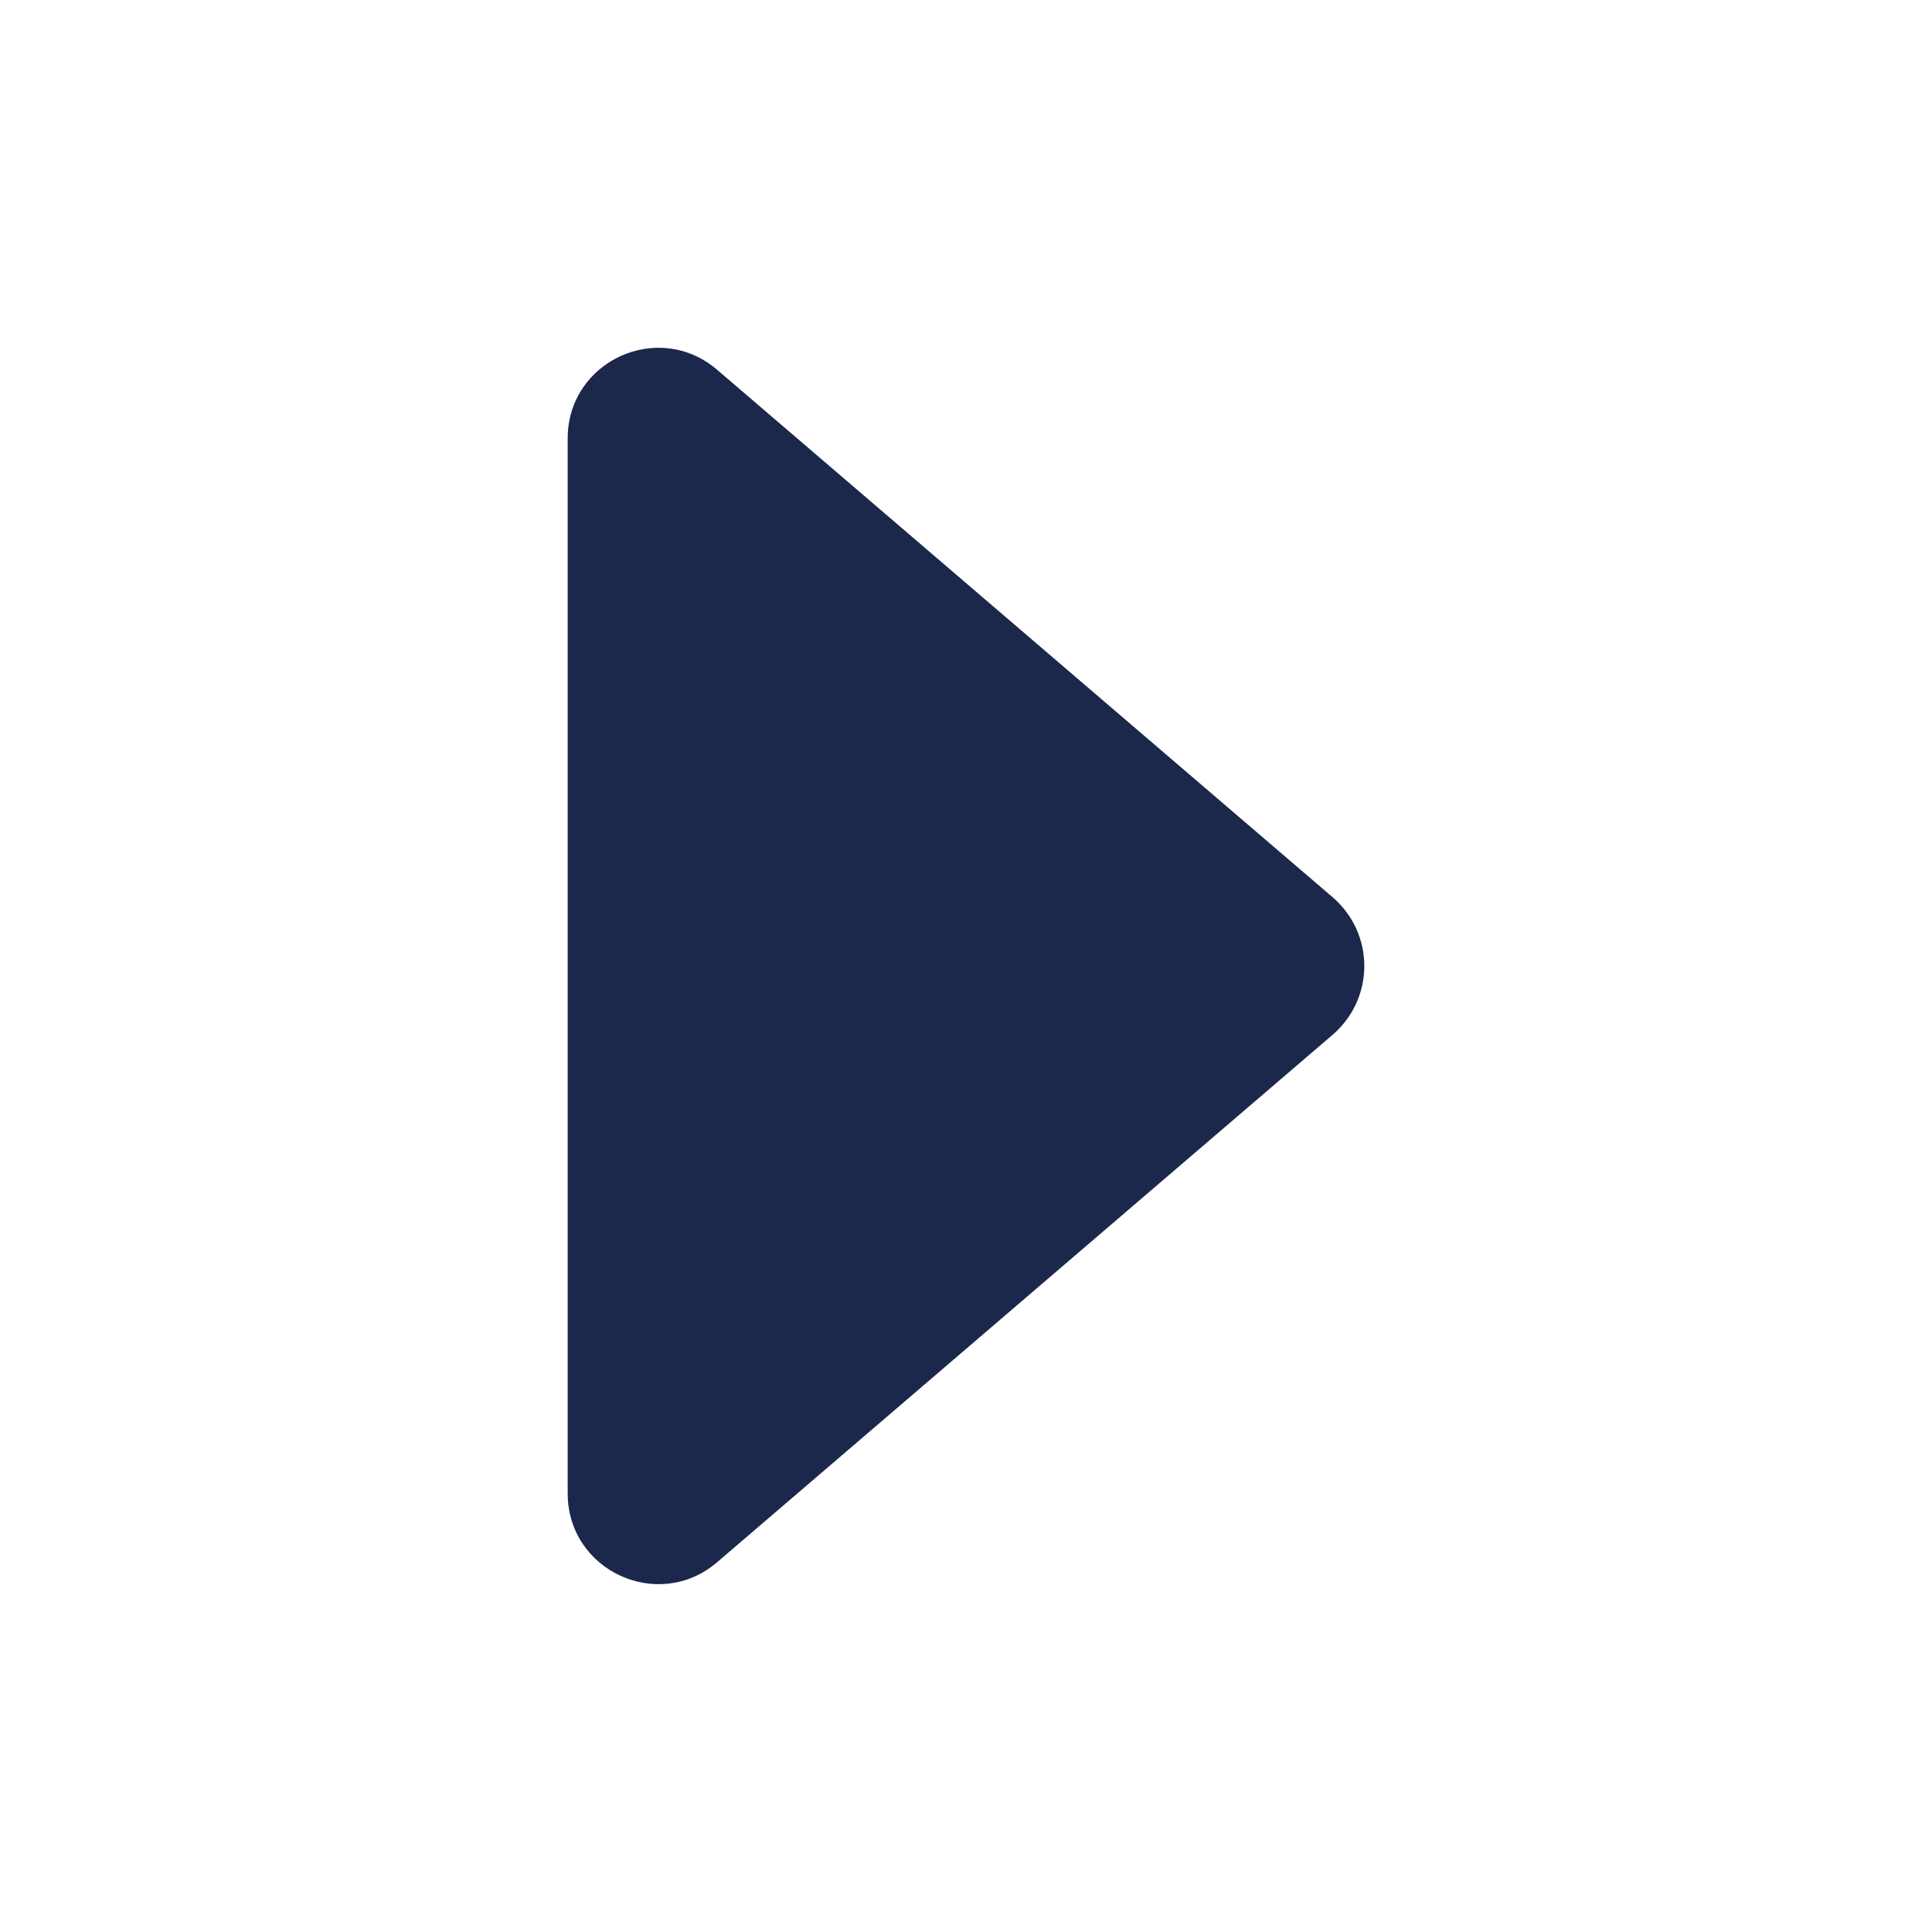 <svg width="24" height="24" viewBox="0 0 24 24" fill="none" xmlns="http://www.w3.org/2000/svg">
<path d="M8.909 4.594L16.555 11.146C16.678 11.252 16.777 11.383 16.845 11.53C16.913 11.677 16.948 11.838 16.948 12C16.948 12.162 16.913 12.323 16.845 12.47C16.777 12.617 16.678 12.748 16.555 12.854L8.909 19.406C8.179 20.032 7.052 19.513 7.052 18.552V5.446C7.052 4.485 8.179 3.967 8.909 4.594Z" fill="#1C274C"/>
</svg>
